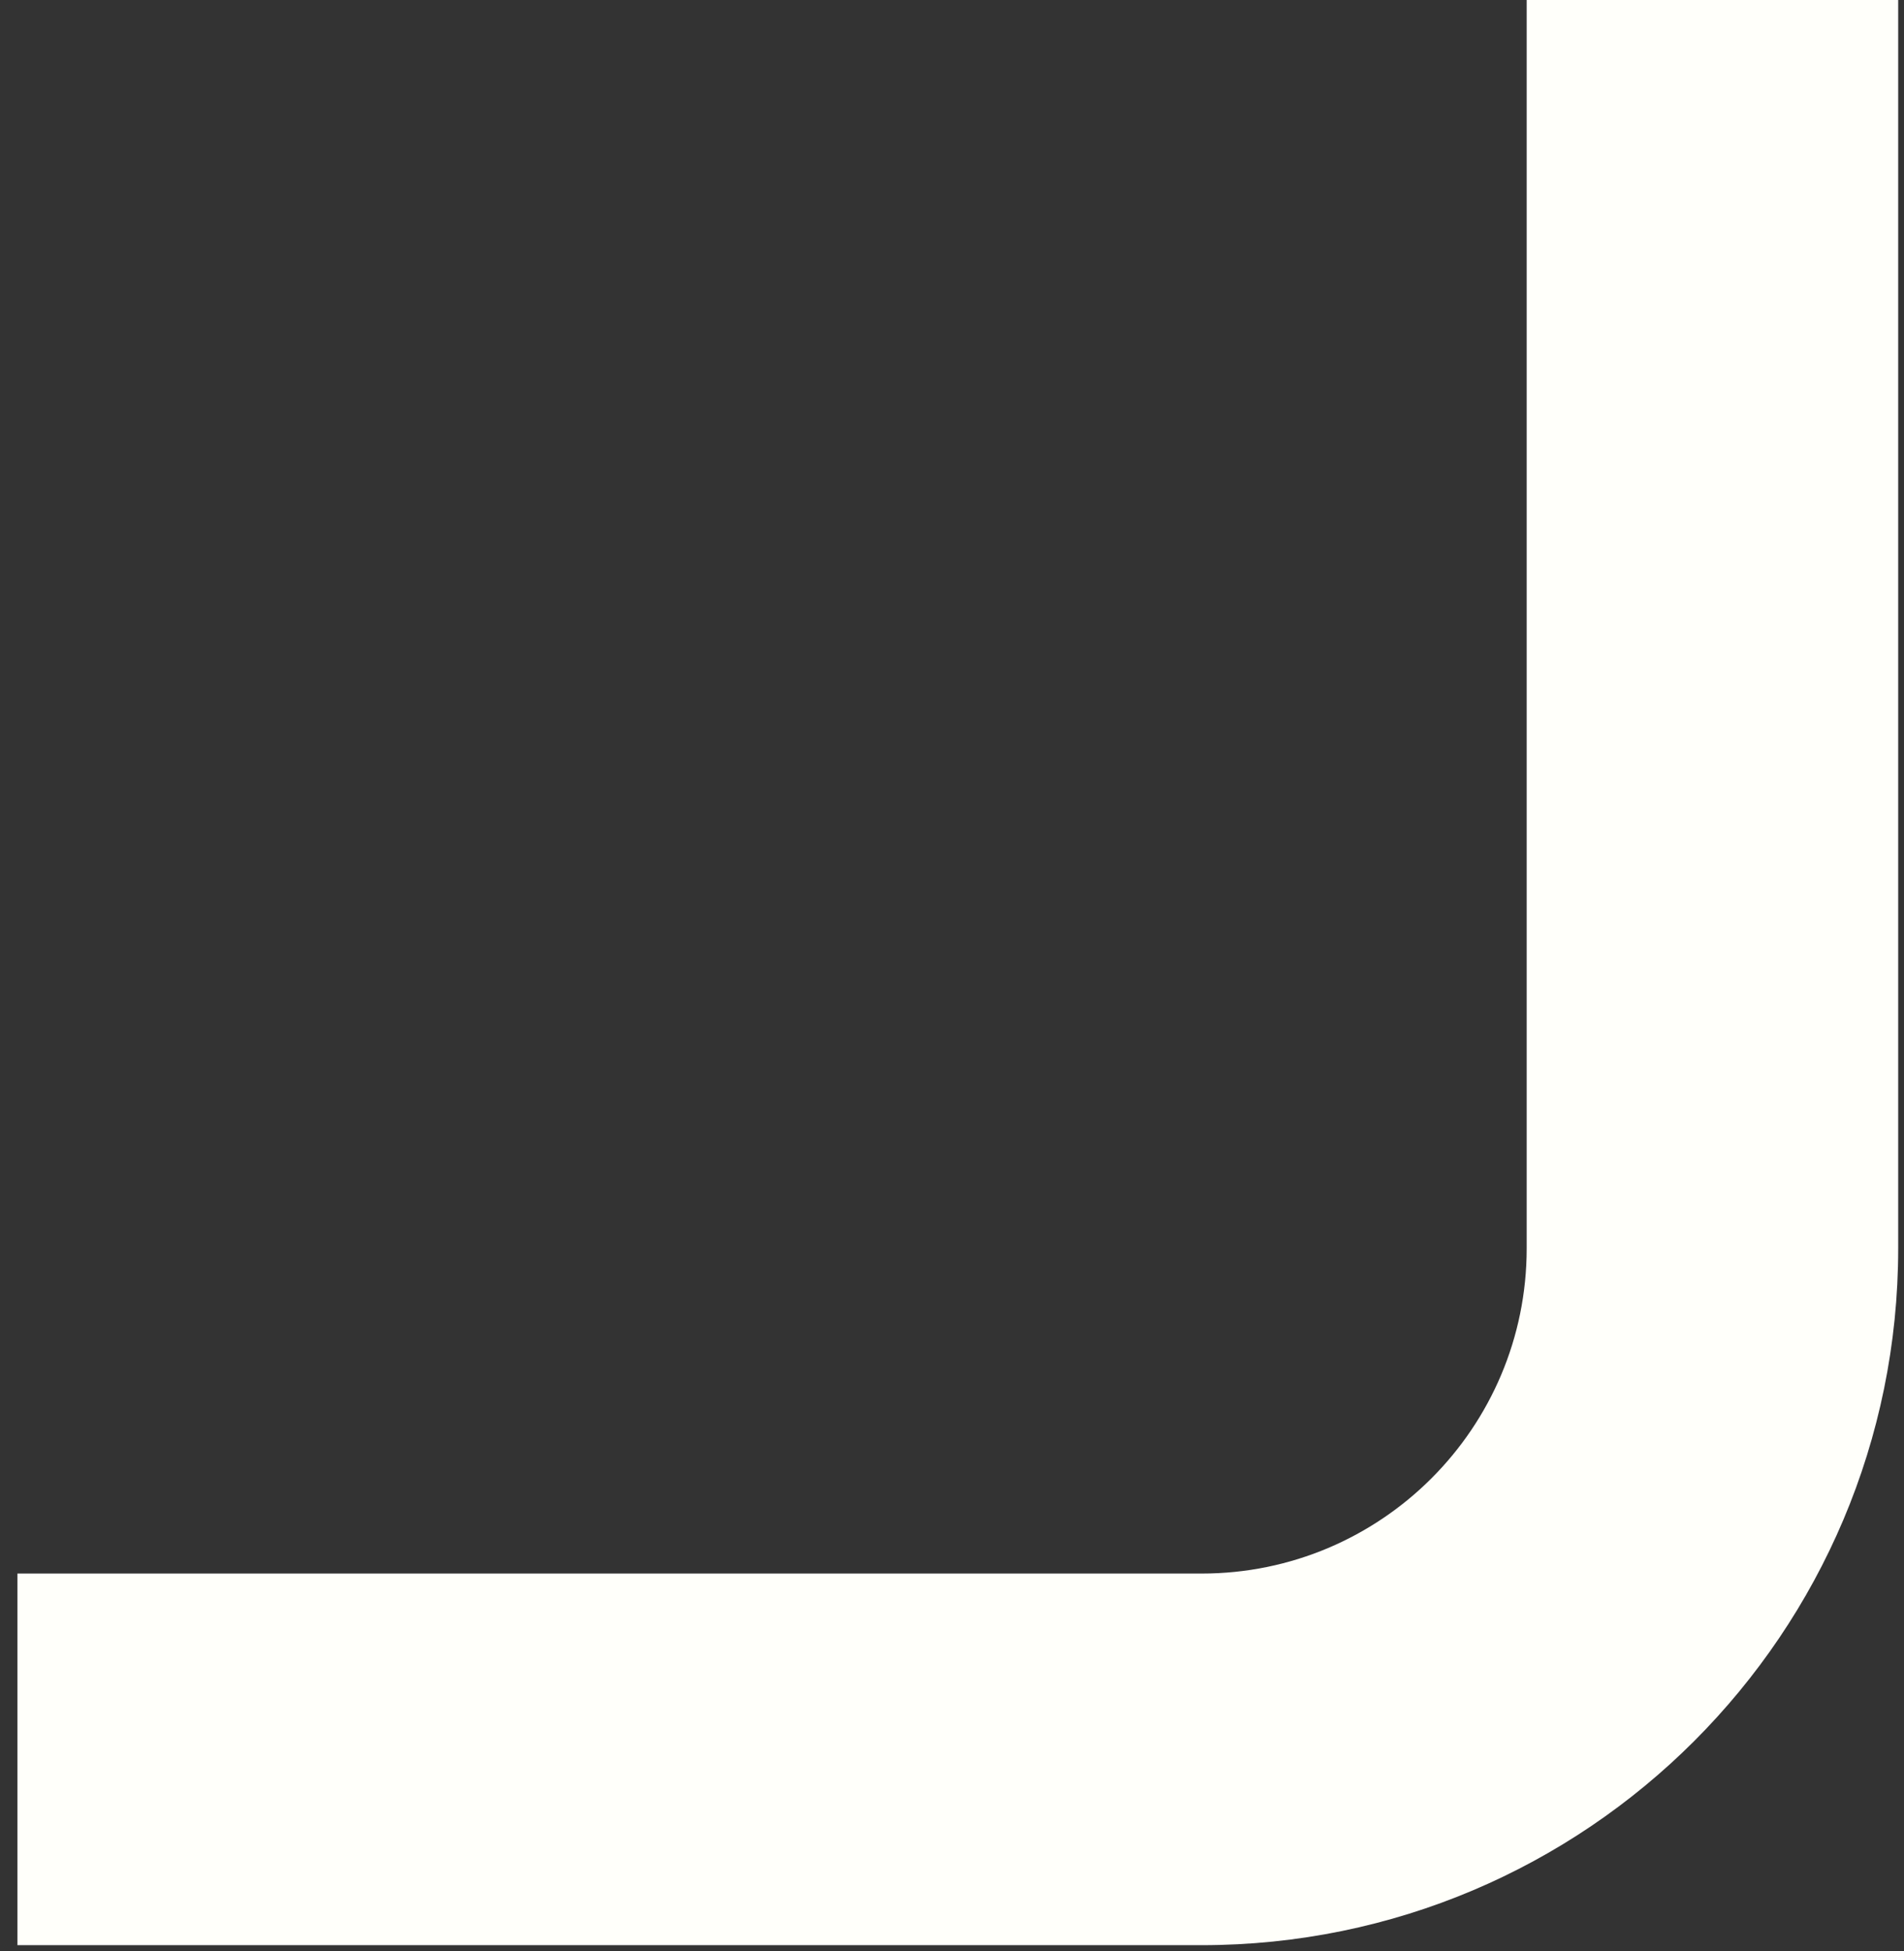 <svg width="41" height="42" viewBox="0 0 41 42" fill="none" xmlns="http://www.w3.org/2000/svg">
<rect x="0" y="0" width="41" height="42" fill="#333333" stroke="none"/>
<path fill-rule="evenodd" clip-rule="evenodd" d="M0.375 33.875L25.875 33.875C29.741 33.875 32.875 30.741 32.875 26.875L32.875 -8.32878e-06L36.875 -7.97909e-06L40.875 -7.62939e-06L40.875 26.875C40.875 35.159 34.159 41.875 25.875 41.875L0.375 41.875L0.375 37.875L0.375 33.875Z" fill="#FFFFFA"/>
</svg>
